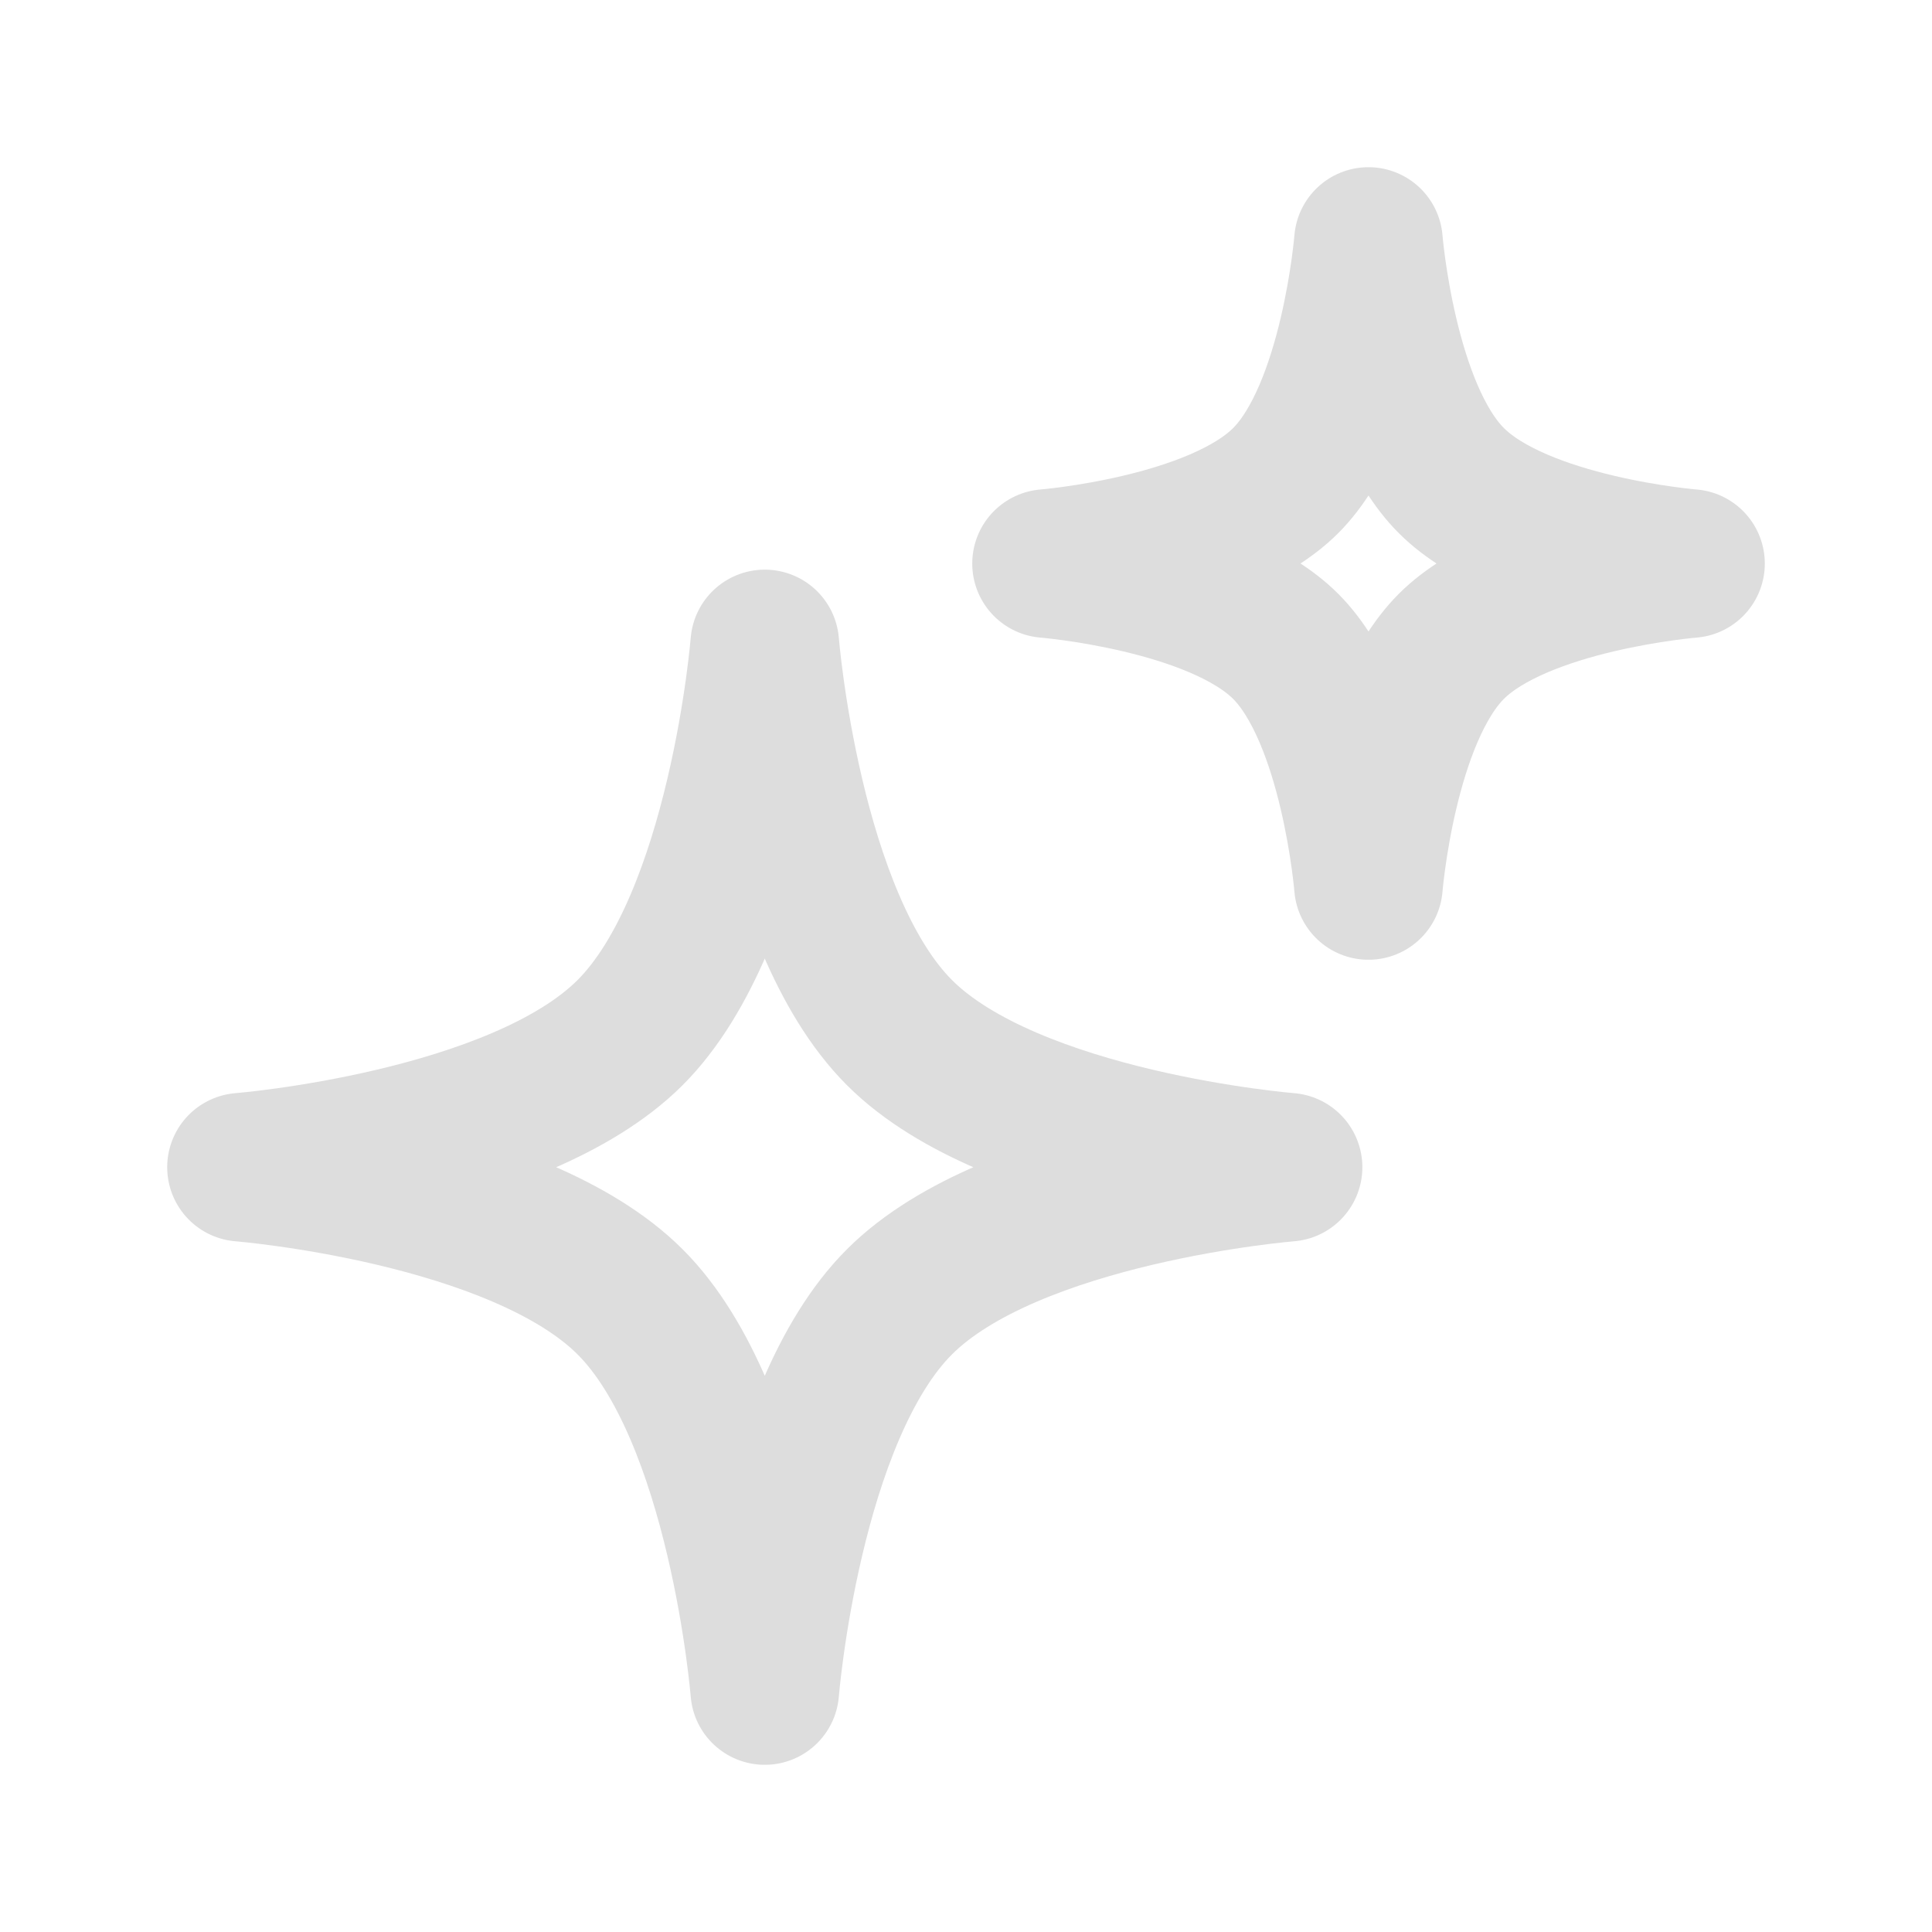 <svg width="13" height="13" viewBox="0 0 13 13" fill="none" xmlns="http://www.w3.org/2000/svg">
<path d="M5.146 4.333C5.146 4.333 5.295 6.191 6.052 6.948C6.808 7.705 8.667 7.854 8.667 7.854C8.667 7.854 6.808 8.003 6.052 8.76C5.295 9.516 5.146 11.375 5.146 11.375C5.146 11.375 4.997 9.516 4.24 8.76C3.483 8.003 1.625 7.854 1.625 7.854C1.625 7.854 3.483 7.705 4.24 6.948C4.997 6.191 5.146 4.333 5.146 4.333Z" stroke="#ddd" stroke-linecap="round" stroke-linejoin="round"/>
<path d="M9.208 1.625C9.208 1.625 9.3 2.769 9.766 3.234C10.231 3.7 11.375 3.792 11.375 3.792C11.375 3.792 10.231 3.884 9.766 4.349C9.3 4.815 9.208 5.958 9.208 5.958C9.208 5.958 9.116 4.815 8.651 4.349C8.185 3.884 7.042 3.792 7.042 3.792C7.042 3.792 8.185 3.7 8.651 3.234C9.116 2.769 9.208 1.625 9.208 1.625Z" stroke="#ddd" stroke-linecap="round" stroke-linejoin="round"/>
</svg>
